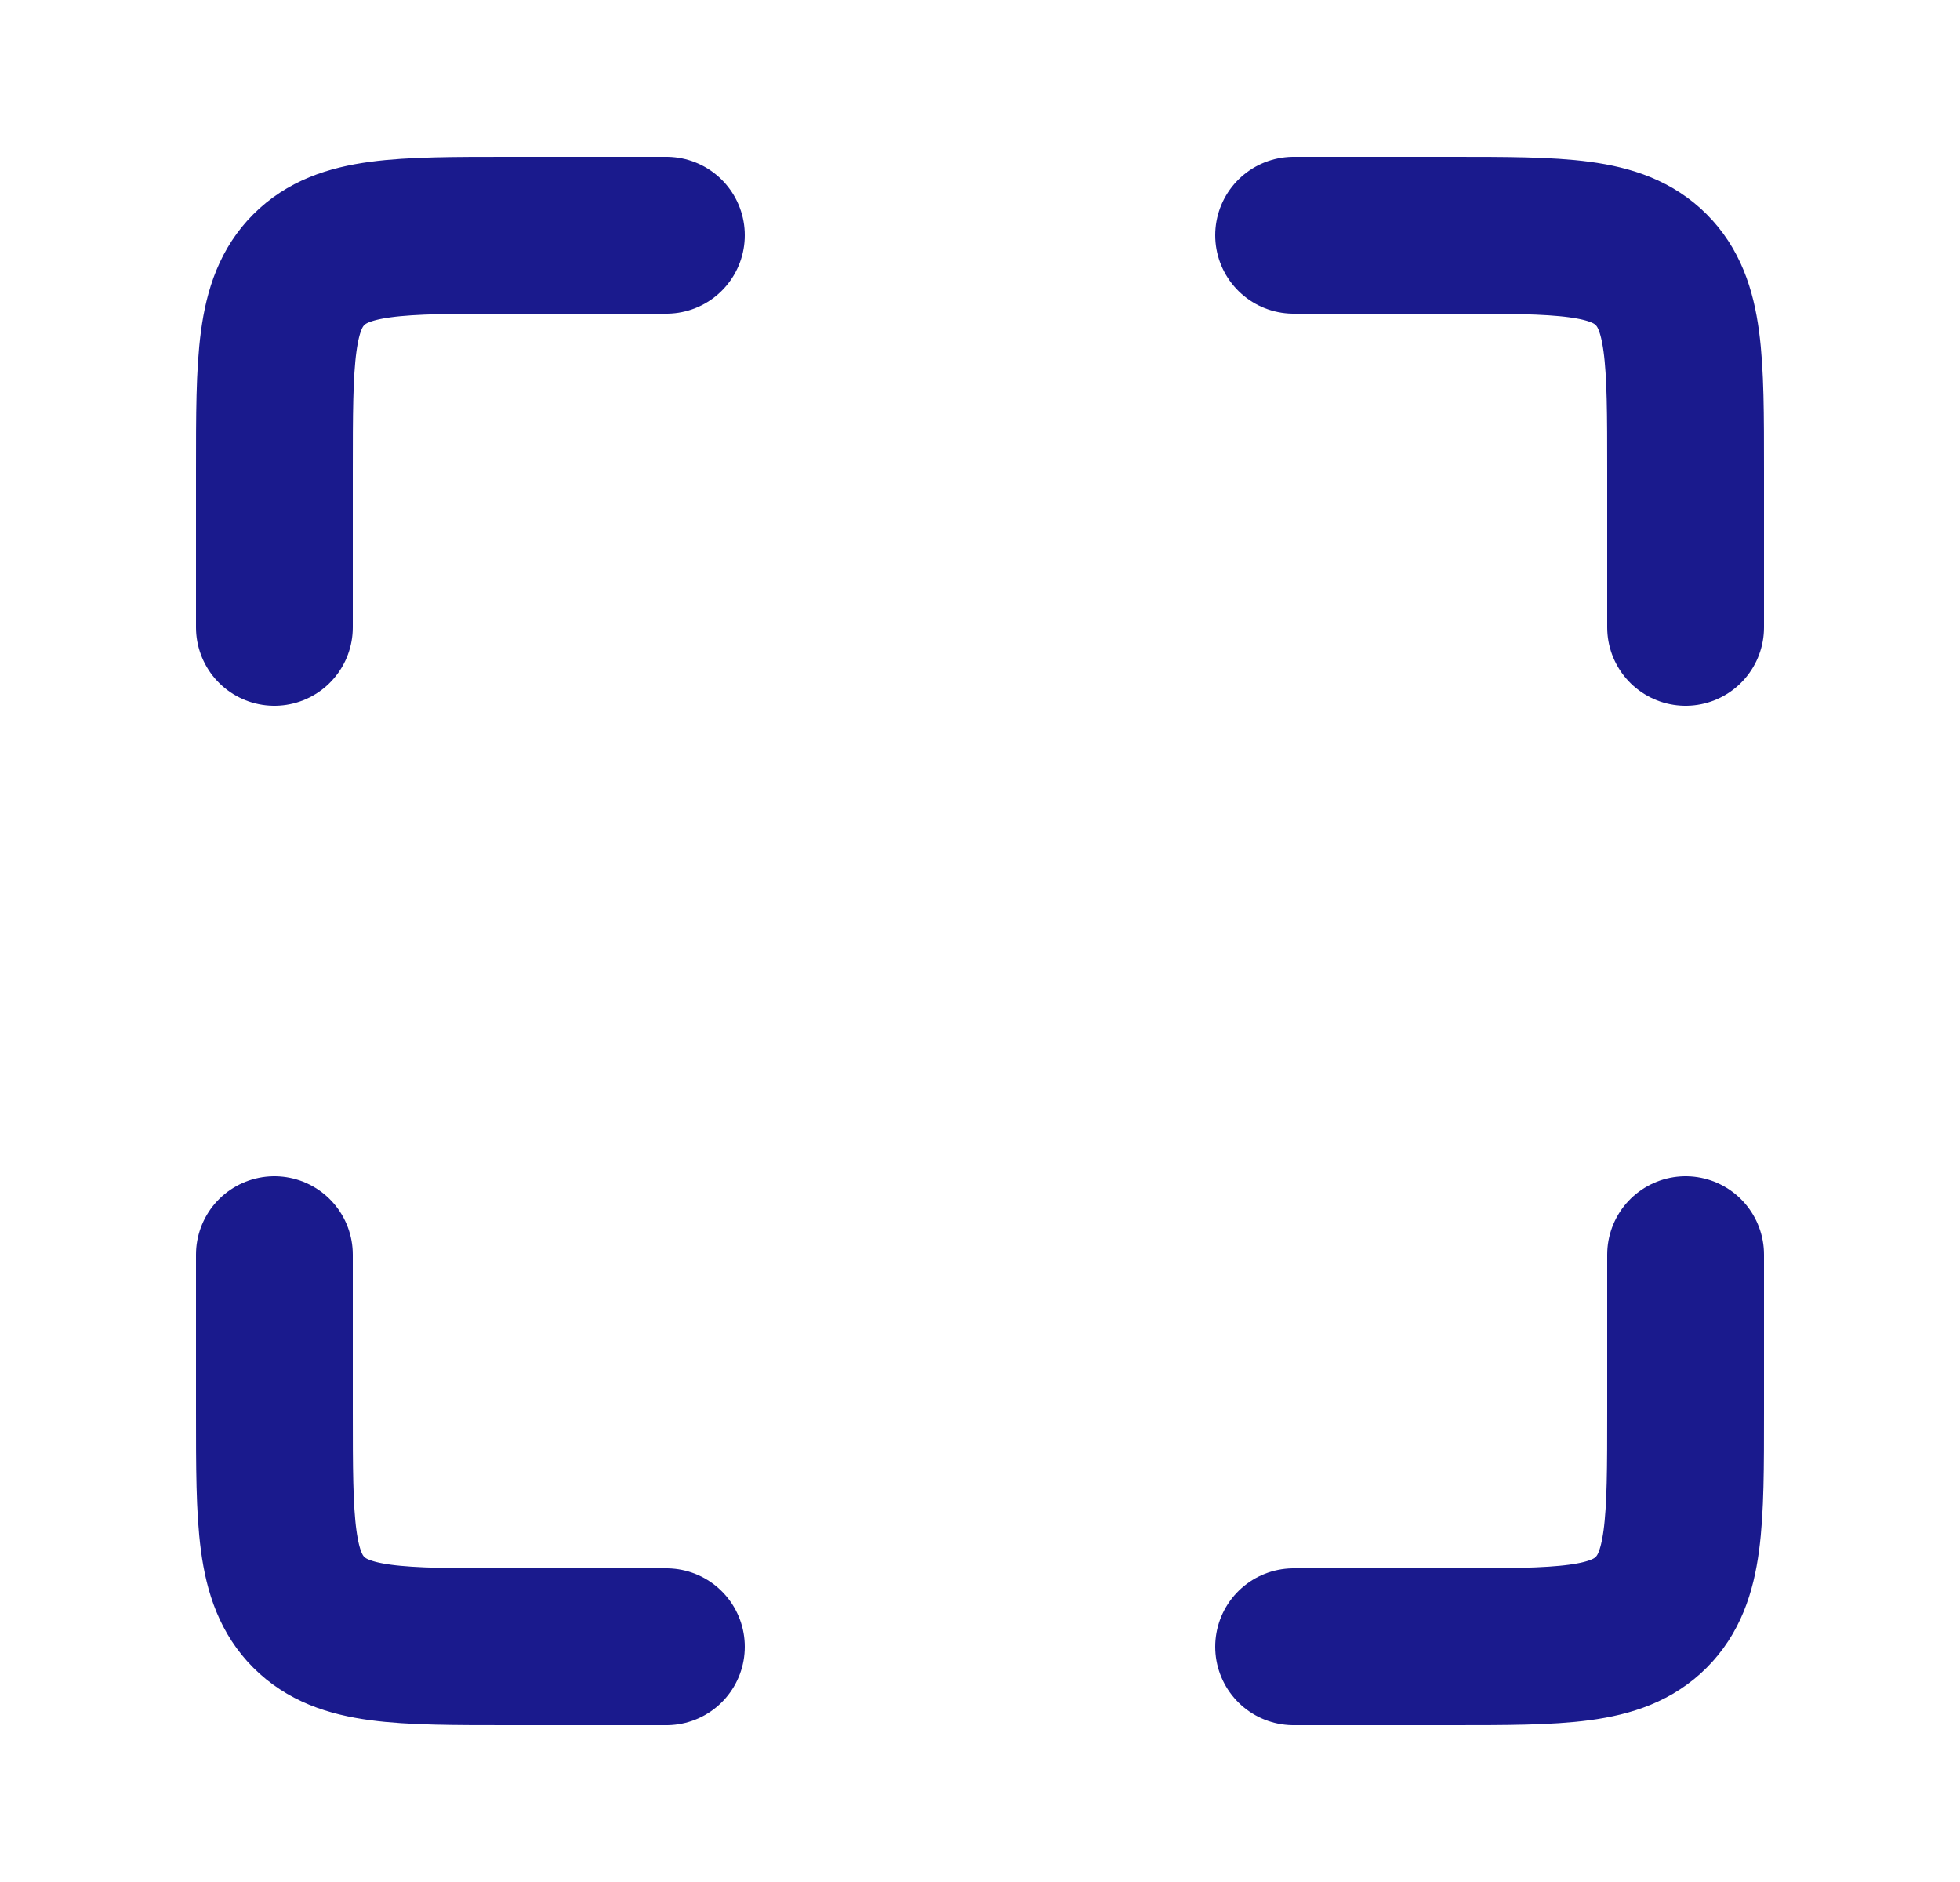 <svg width="25" height="24" viewBox="0 0 25 24" fill="none" xmlns="http://www.w3.org/2000/svg">
<path d="M8.5 3H6.5C5.086 3 4.379 3 3.939 3.439C3.5 3.879 3.5 4.586 3.5 6V8" stroke="#1A1A8D" stroke-width="2" stroke-linecap="round"/>
<path d="M8.5 21H6.5C5.086 21 4.379 21 3.939 20.561C3.5 20.121 3.5 19.414 3.5 18V16" stroke="#1A1A8D" stroke-width="2" stroke-linecap="round"/>
<path d="M16.5 3H18.5C19.914 3 20.621 3 21.061 3.439C21.5 3.879 21.5 4.586 21.5 6V8" stroke="#1A1A8D" stroke-width="2" stroke-linecap="round"/>
<path d="M16.5 21H18.5C19.914 21 20.621 21 21.061 20.561C21.5 20.121 21.5 19.414 21.5 18V16" stroke="#1A1A8D" stroke-width="2" stroke-linecap="round"/>
</svg>
